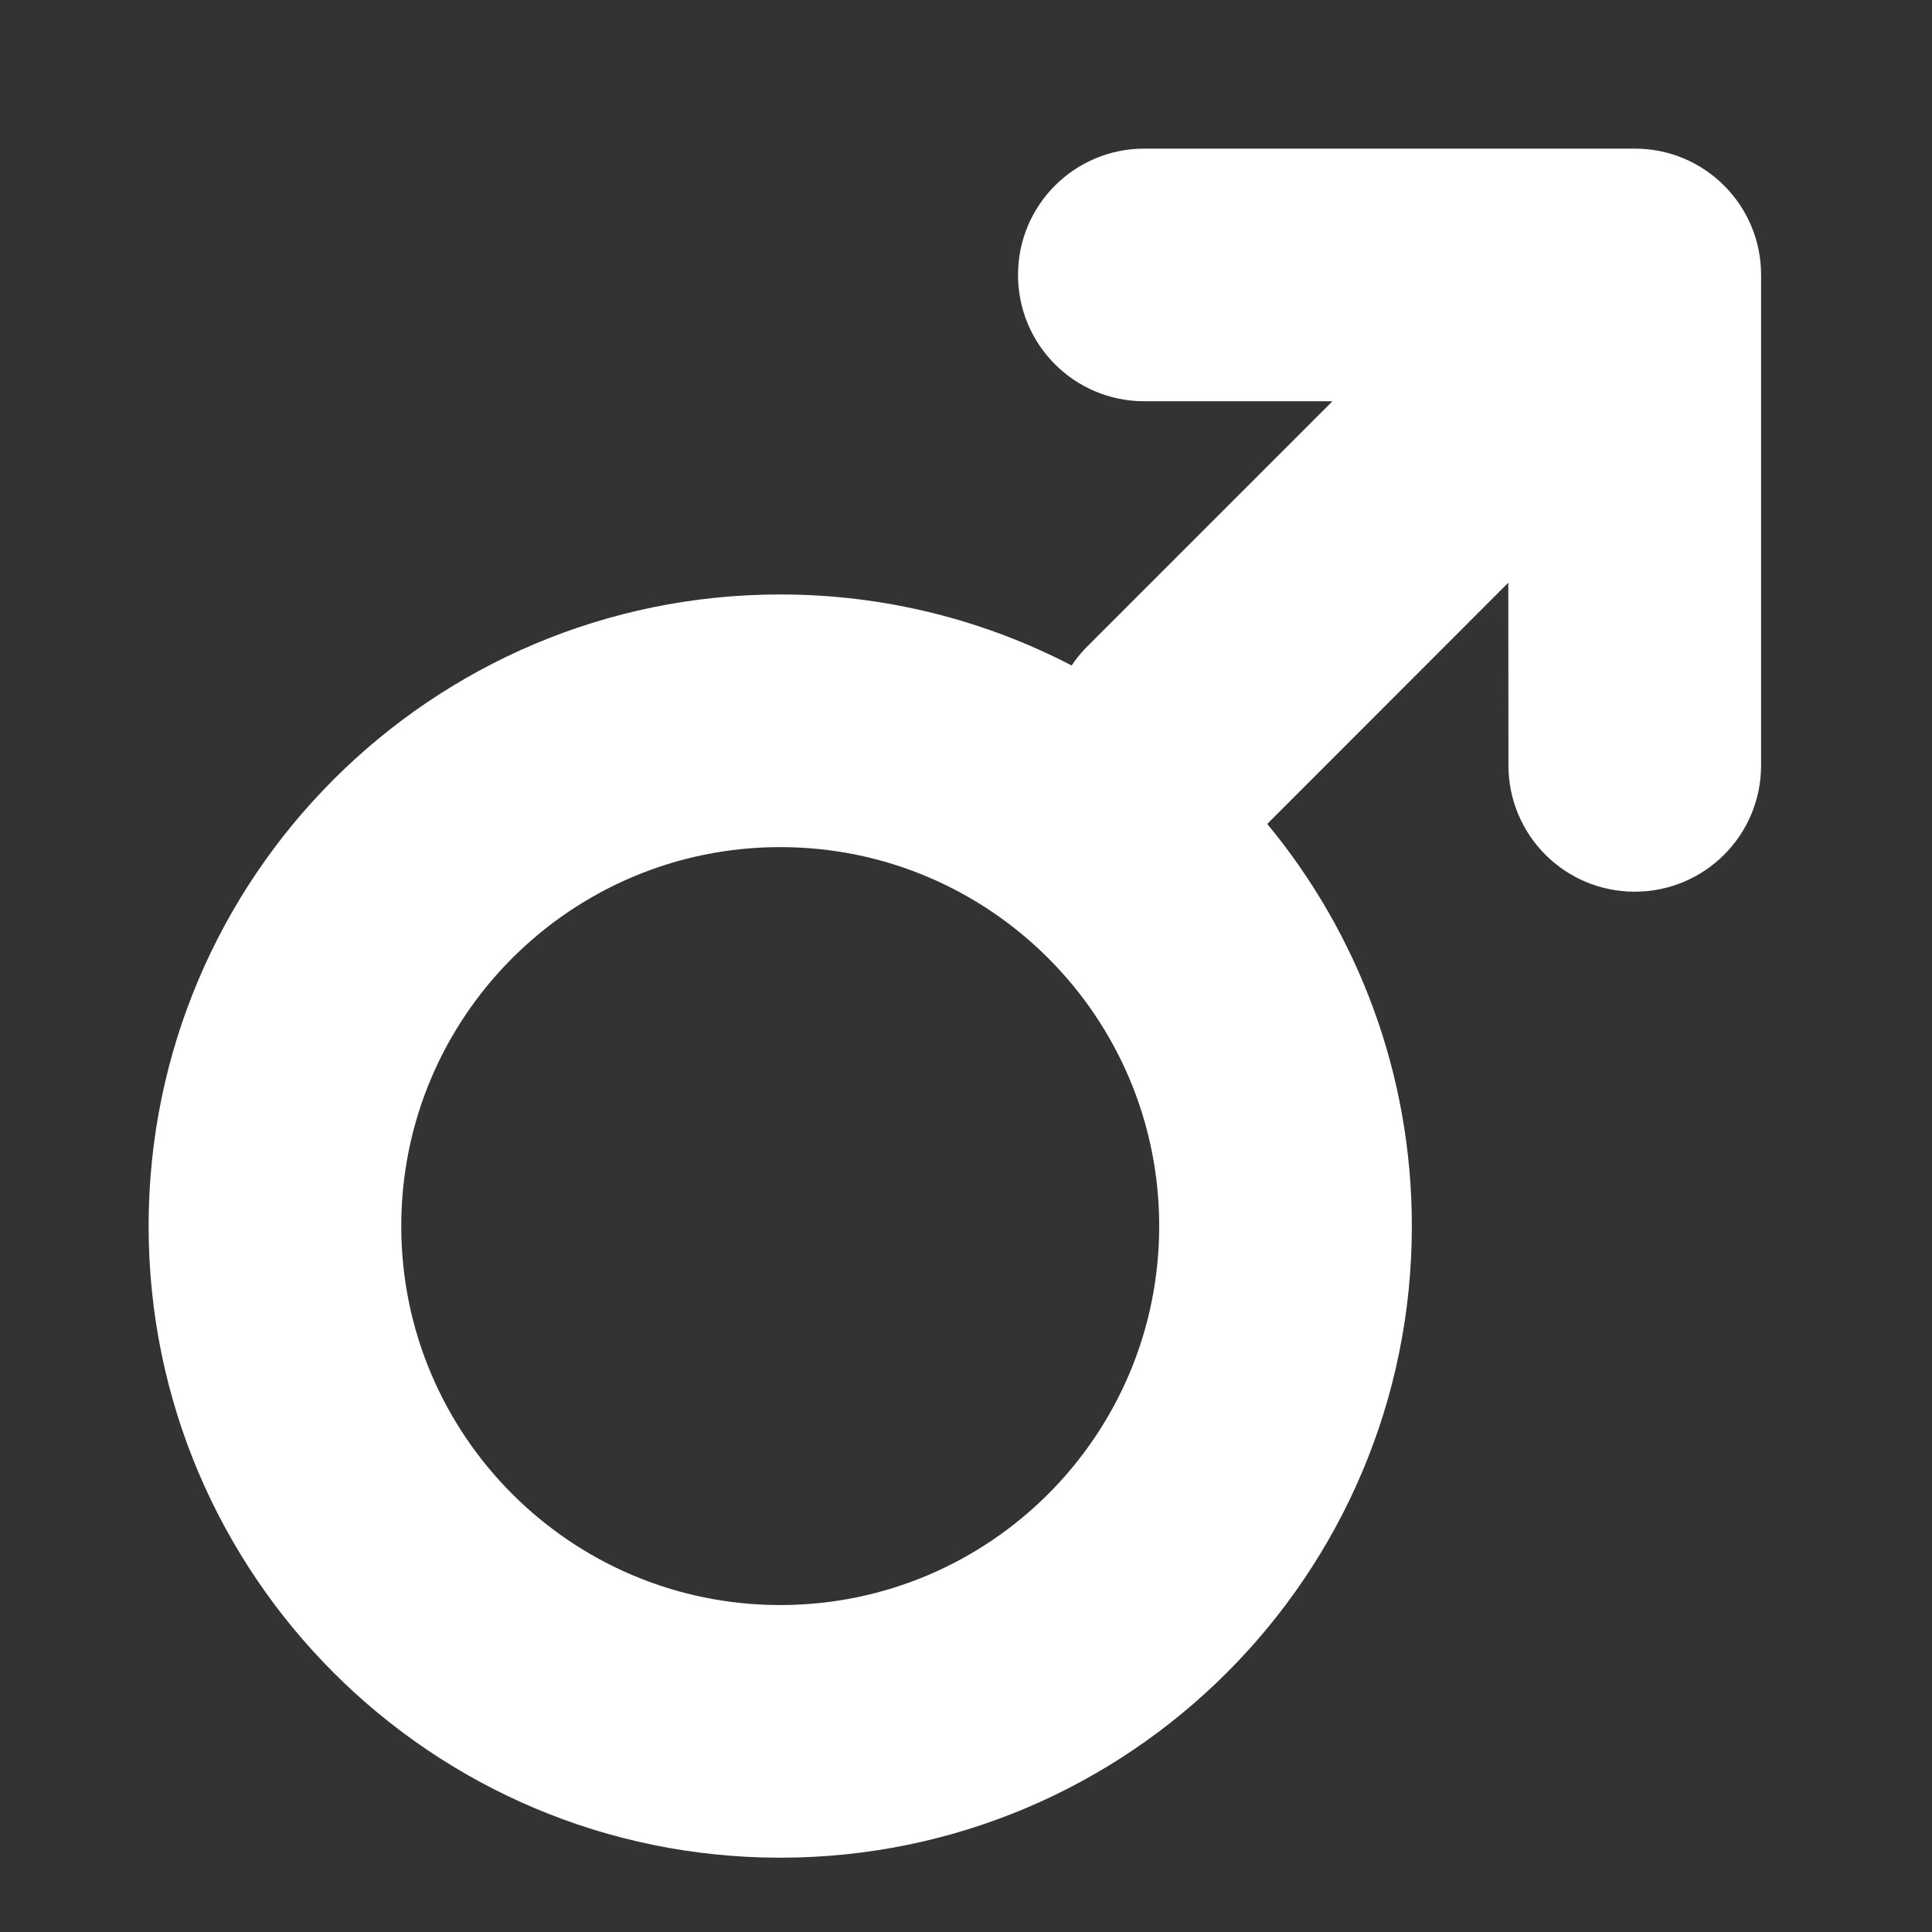 <svg xmlns="http://www.w3.org/2000/svg" width="13" height="13" viewBox="0 0 13 13">
    <rect x="0" y="0" width="13" height="13" fill="#333333" stroke="none"/>
    <g fill="none" fill-rule="evenodd">
        <path fill="#FFF" d="M11 1c.47 0 .85.38.85.85v3.3c0 .47-.38.85-.85.85s-.85-.38-.85-.85l-.001-1.229-1.622 1.623c.608.735.973 1.678.973 2.706 0 2.347-1.903 4.25-4.25 4.25S1 10.597 1 8.25 2.903 4 5.25 4c.707 0 1.374.173 1.961.478.027-.042.06-.082.097-.12L8.966 2.7H7.7c-.47 0-.85-.38-.85-.85S7.23 1 7.7 1H11zM5.25 5.7C3.842 5.7 2.7 6.842 2.7 8.25s1.142 2.55 2.55 2.55S7.8 9.658 7.8 8.25 6.658 5.7 5.25 5.7z"/>
    </g>
</svg>
